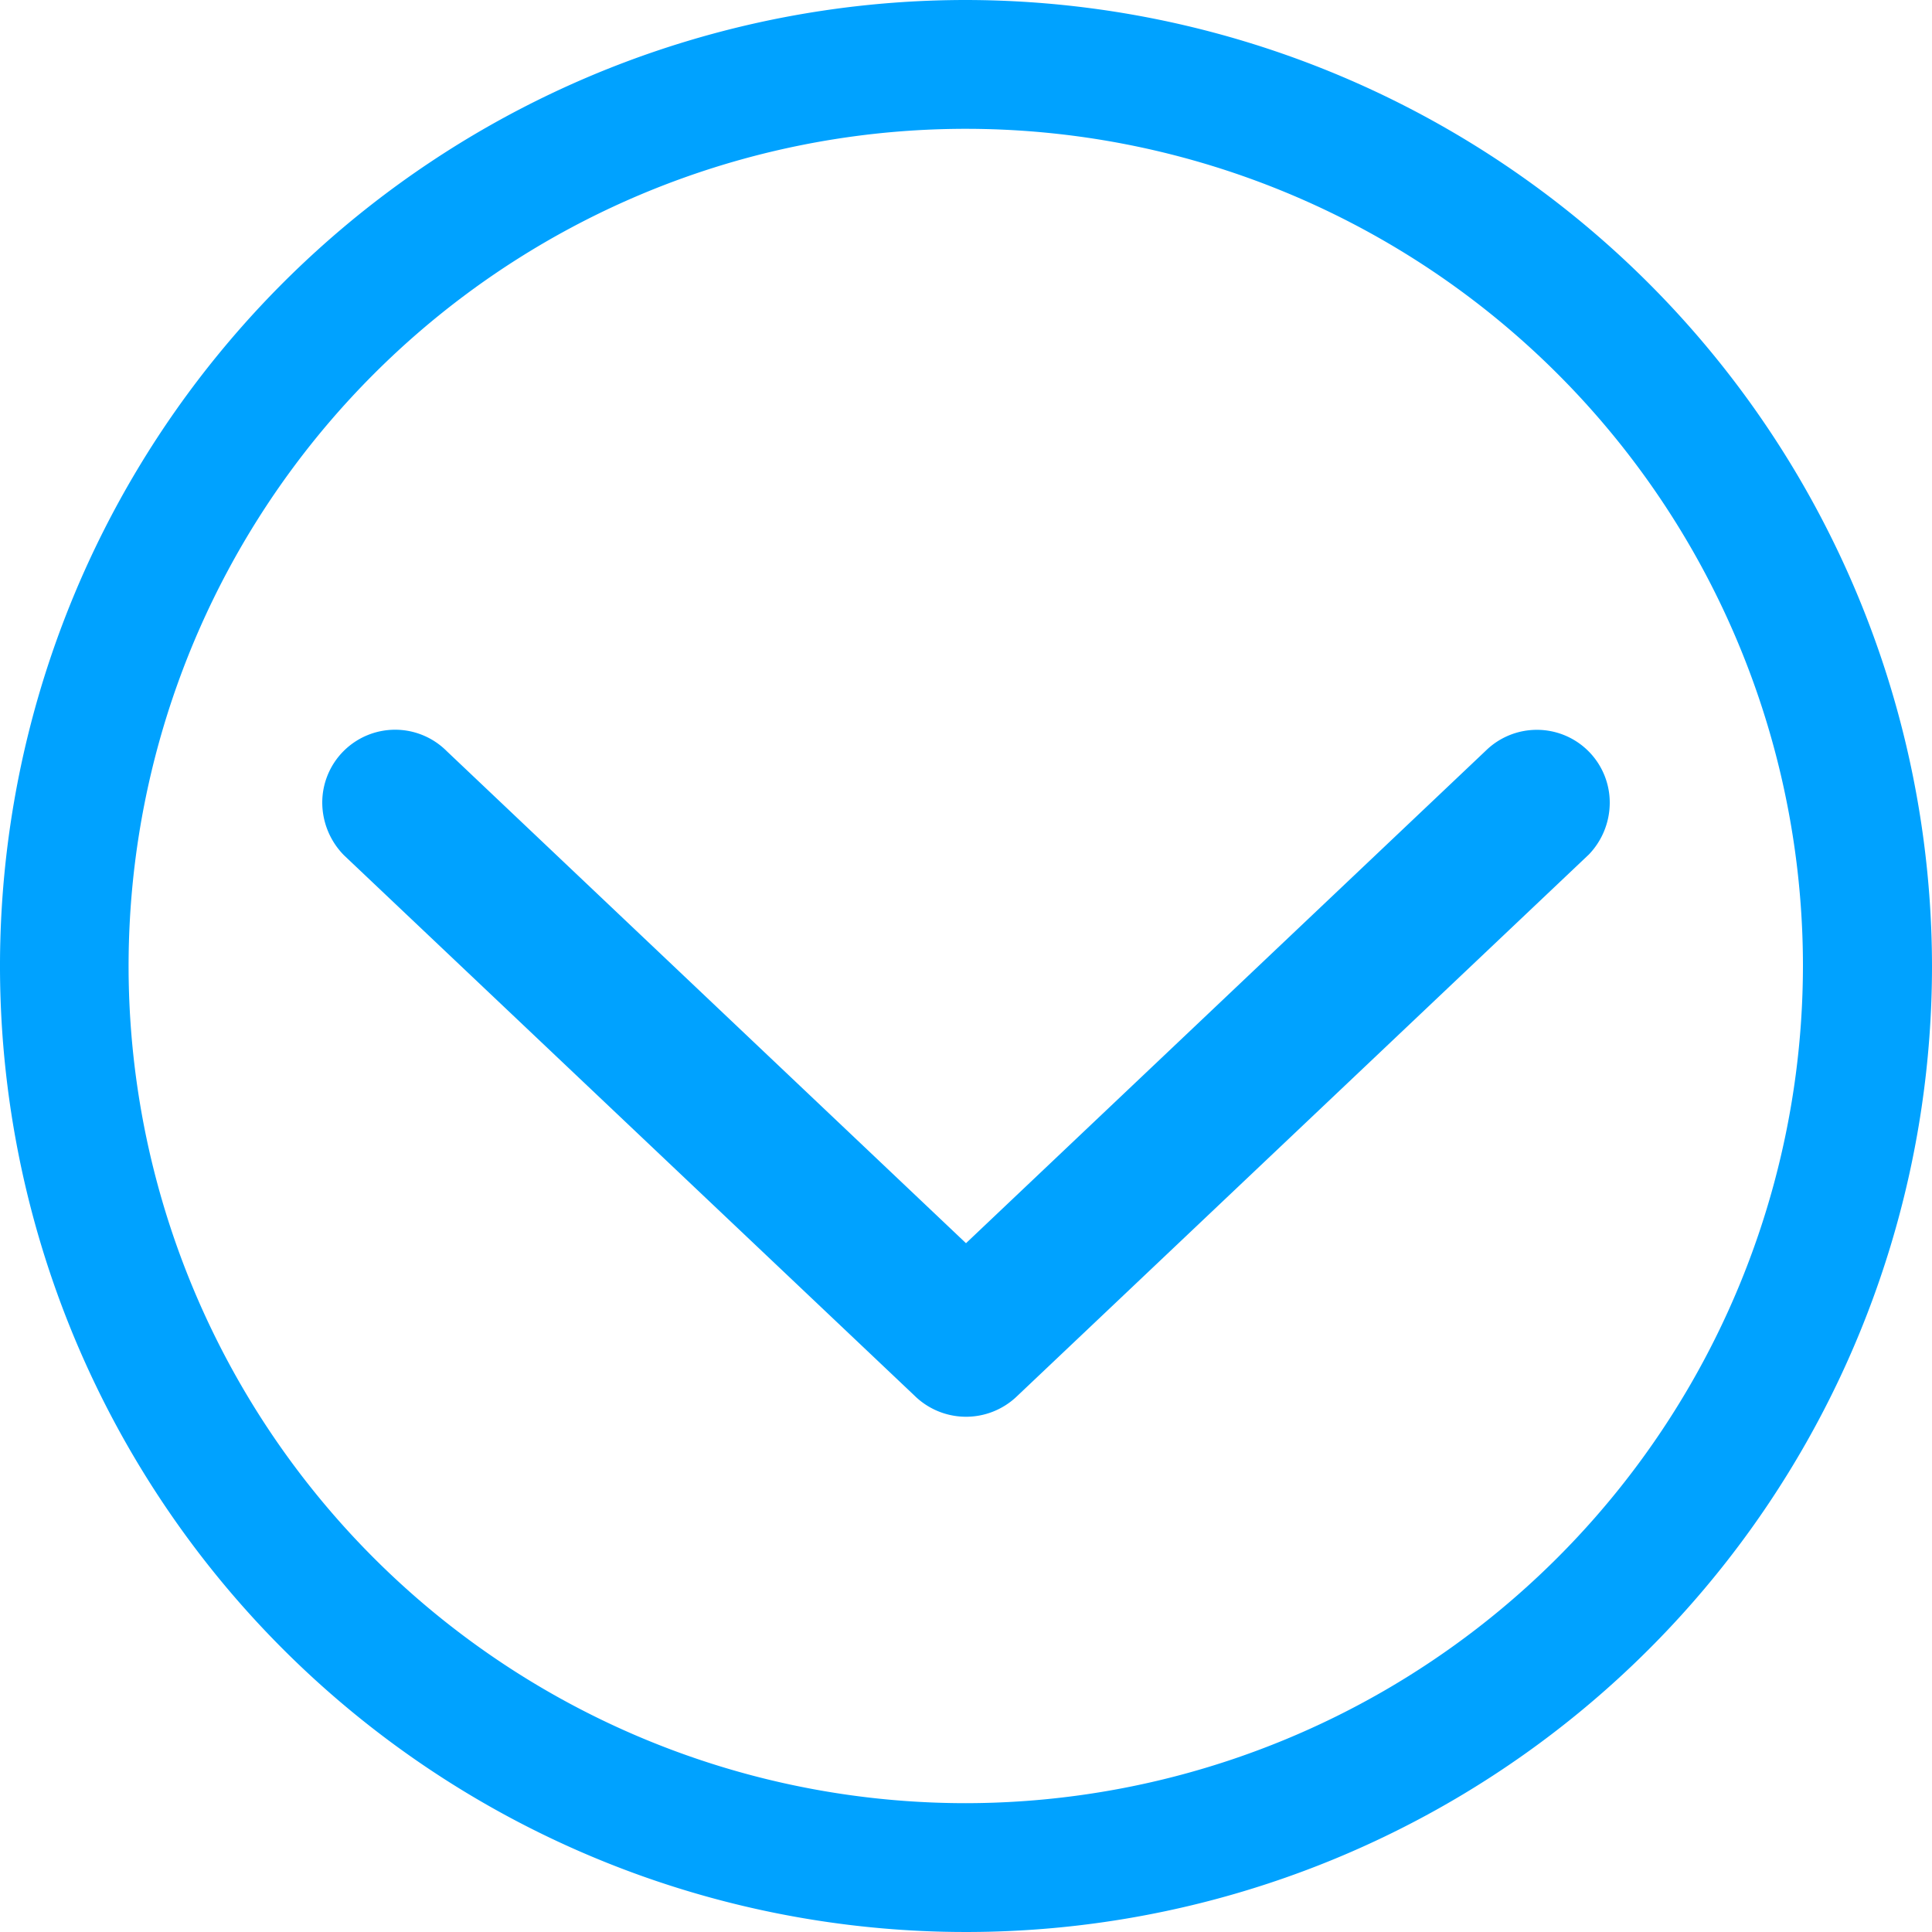 <svg xmlns="http://www.w3.org/2000/svg" width="25" height="25" viewBox="0 0 25 25">
  <defs>
    <style>
      .cls-1 {
        fill: #00a2ff;
        fill-rule: evenodd;
      }
    </style>
  </defs>
  <path id="todo" class="cls-1" d="M1381.5,38A12.5,12.5,0,1,0,1394,50.5,12.516,12.516,0,0,0,1381.5,38Zm0,23.333A10.833,10.833,0,1,1,1392.33,50.5,10.845,10.845,0,0,1,1381.5,61.333Zm7.39-13.889a0.943,0.943,0,0,0-.66.266l-6.73,6.377-6.72-6.368a0.943,0.943,0,0,0-1.61.669,0.975,0.975,0,0,0,.28.678l7.38,6.99a0.951,0.951,0,0,0,1.33.011l7.4-7.01a0.968,0.968,0,0,0,.27-0.668A0.942,0.942,0,0,0,1388.89,47.444Z" transform="translate(-1369 -38)"/>
</svg>
